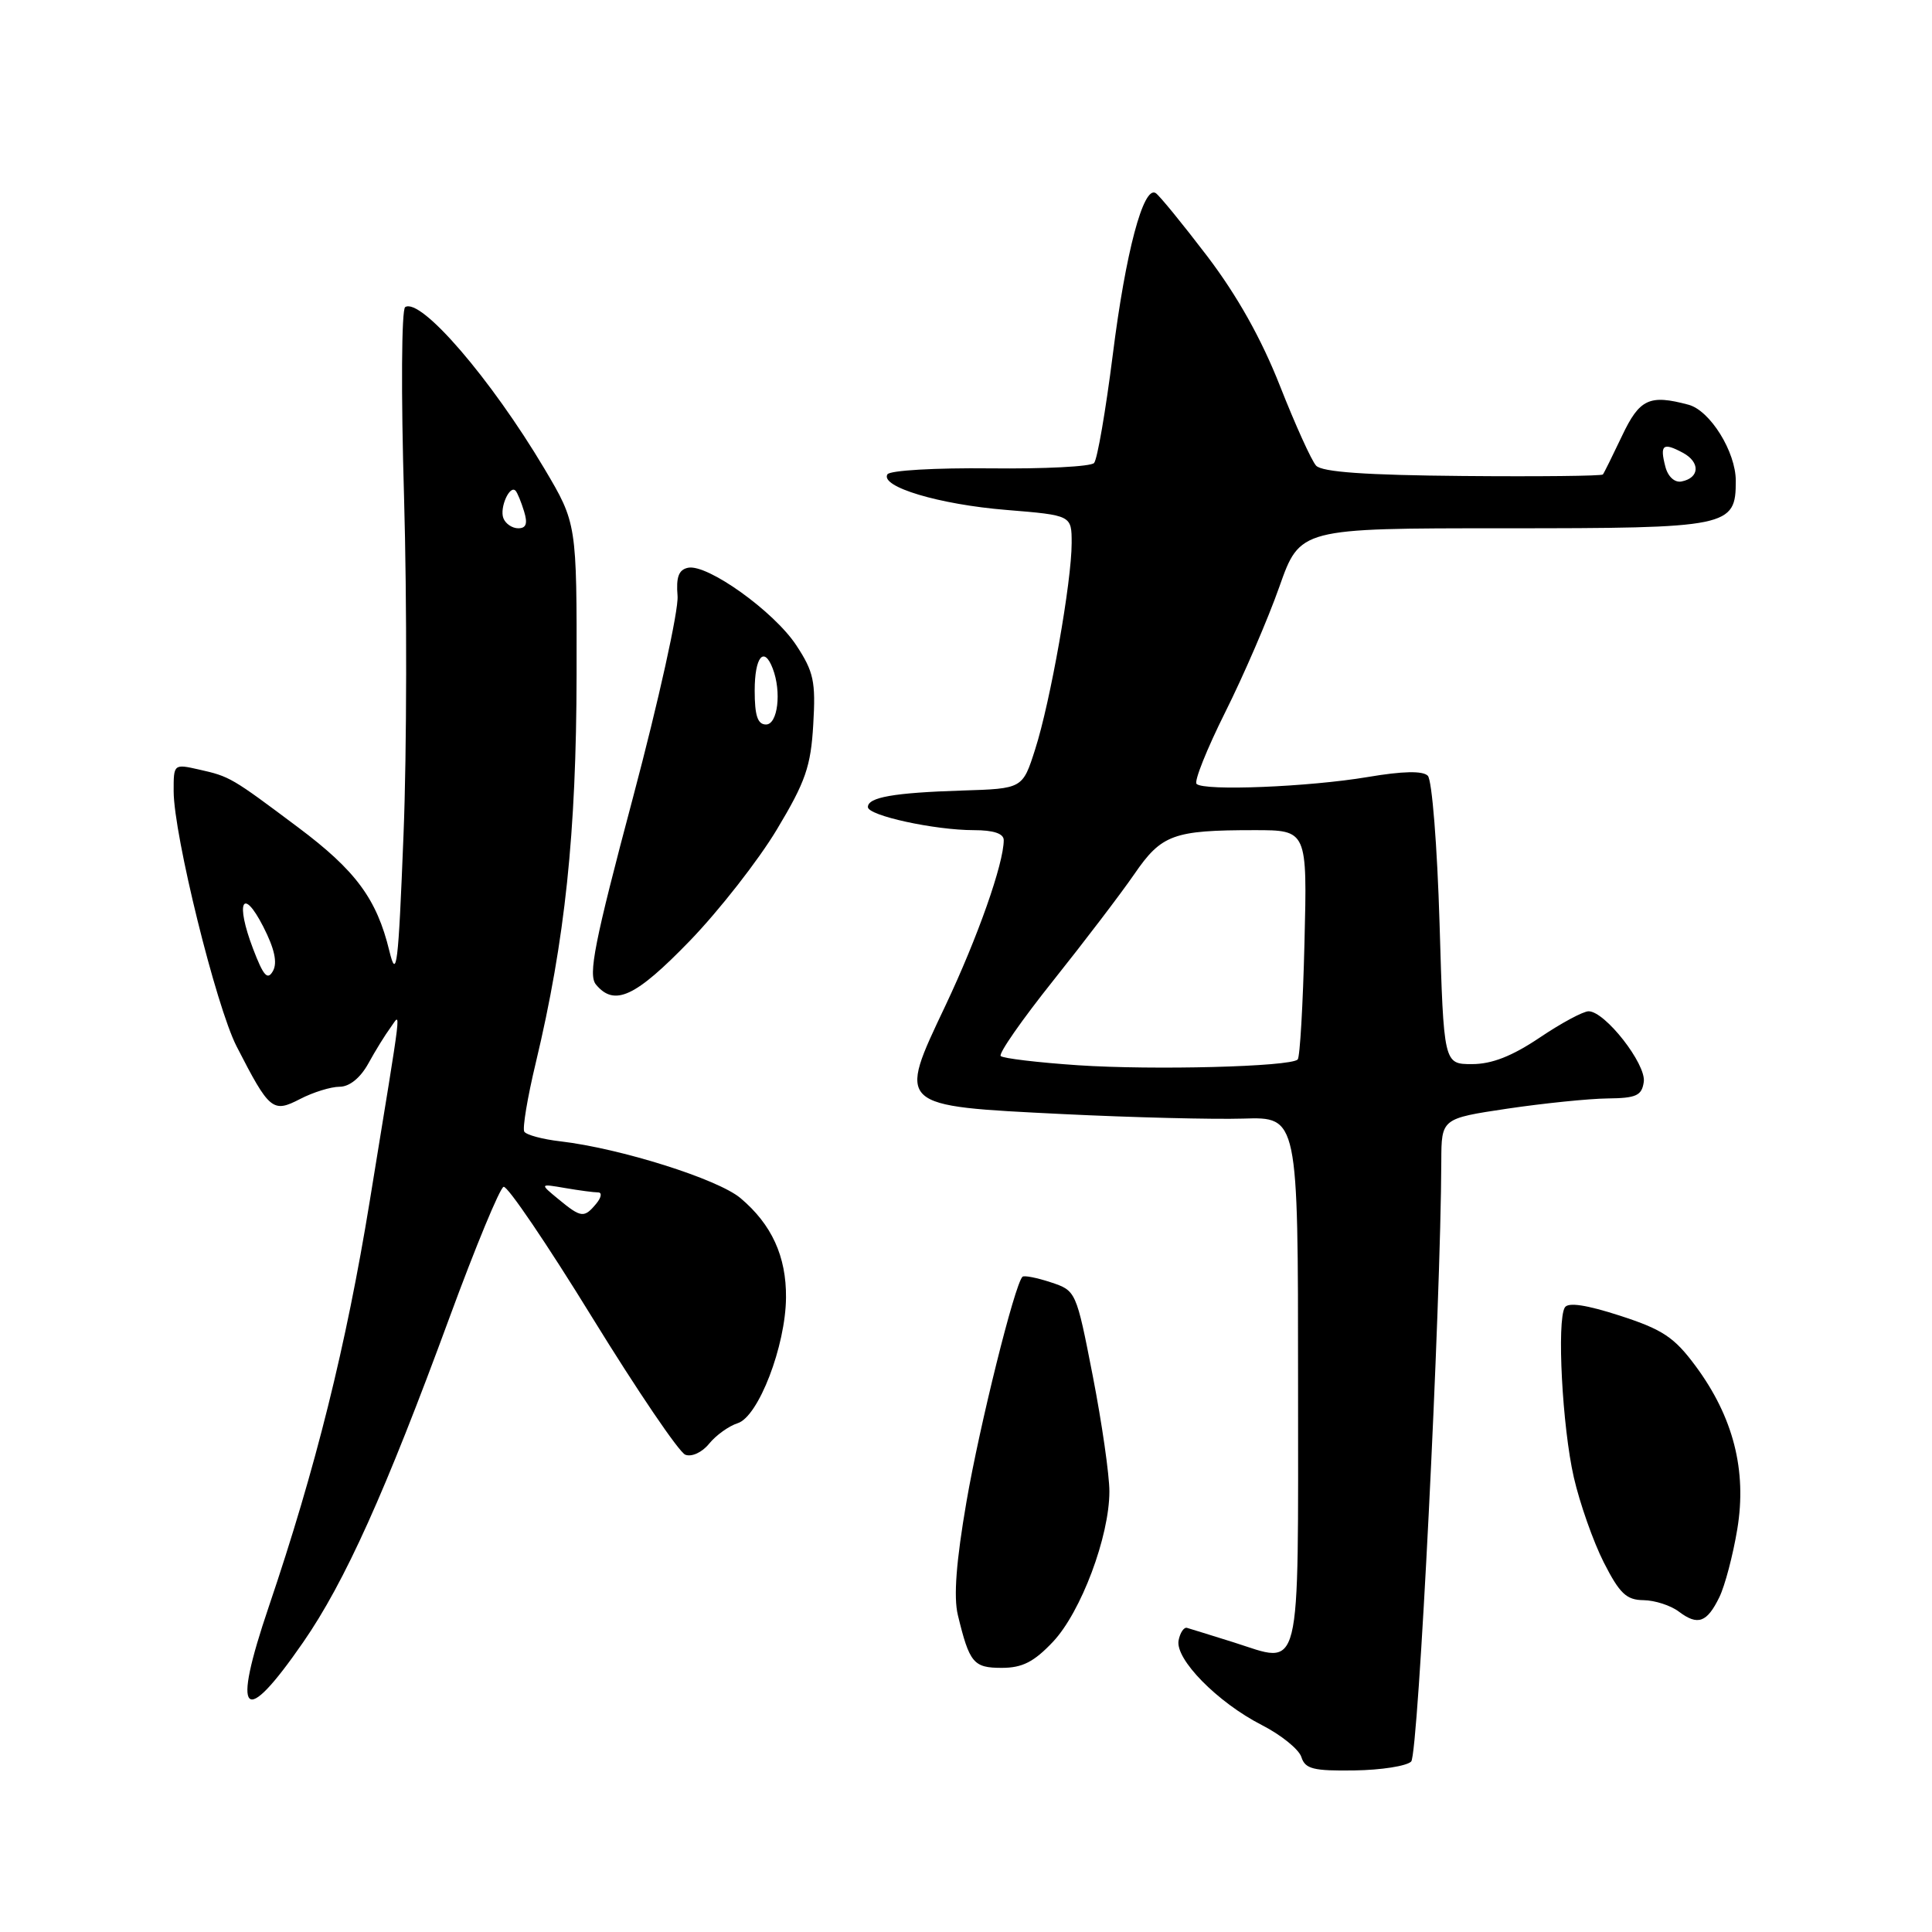 <?xml version="1.0" encoding="UTF-8" standalone="no"?>
<!DOCTYPE svg PUBLIC "-//W3C//DTD SVG 1.1//EN" "http://www.w3.org/Graphics/SVG/1.1/DTD/svg11.dtd" >
<svg xmlns="http://www.w3.org/2000/svg" xmlns:xlink="http://www.w3.org/1999/xlink" version="1.1" viewBox="0 0 256 256">
 <g >
 <path fill="currentColor"
d=" M 186.99 233.41 C 187.94 232.46 190.92 173.02 190.98 153.85 C 191.00 148.21 191.00 148.21 199.75 146.90 C 204.56 146.19 210.53 145.58 213.00 145.55 C 216.82 145.51 217.55 145.18 217.81 143.35 C 218.14 140.99 212.67 134.00 210.50 134.00 C 209.78 134.00 206.86 135.57 204.00 137.50 C 200.35 139.95 197.68 141.00 195.05 141.00 C 191.30 141.00 191.30 141.00 190.75 122.40 C 190.44 112.06 189.75 103.35 189.19 102.79 C 188.52 102.12 185.89 102.17 181.23 102.96 C 173.44 104.27 159.52 104.84 158.55 103.87 C 158.20 103.53 159.91 99.26 162.35 94.37 C 164.79 89.49 168.02 82.01 169.52 77.75 C 172.26 70.00 172.26 70.00 199.30 70.00 C 229.19 70.00 230.00 69.83 230.00 63.71 C 230.00 59.87 226.60 54.40 223.74 53.63 C 218.56 52.24 217.25 52.85 214.93 57.75 C 213.69 60.36 212.55 62.67 212.39 62.87 C 212.23 63.07 203.86 63.16 193.80 63.07 C 180.99 62.96 175.17 62.55 174.39 61.70 C 173.78 61.04 171.63 56.28 169.60 51.13 C 167.13 44.86 163.94 39.18 159.96 33.94 C 156.68 29.64 153.61 25.88 153.13 25.58 C 151.50 24.58 149.15 33.44 147.45 47.00 C 146.51 54.42 145.40 60.88 144.97 61.35 C 144.54 61.83 138.34 62.14 131.18 62.06 C 123.99 61.98 117.91 62.33 117.59 62.85 C 116.58 64.49 124.44 66.85 133.36 67.57 C 142.00 68.28 142.00 68.28 142.00 71.96 C 142.00 77.06 139.18 93.02 137.16 99.30 C 135.50 104.50 135.50 104.50 127.50 104.75 C 118.43 105.04 115.00 105.64 115.00 106.94 C 115.00 108.07 123.84 110.00 129.05 110.00 C 131.65 110.00 133.00 110.45 133.00 111.32 C 133.00 114.42 129.56 124.19 125.28 133.24 C 118.90 146.70 118.72 146.52 140.81 147.62 C 149.99 148.07 160.76 148.34 164.75 148.22 C 172.00 147.99 172.00 147.99 172.00 183.03 C 172.00 222.87 172.59 220.50 163.41 217.60 C 160.45 216.67 157.69 215.82 157.28 215.70 C 156.87 215.59 156.37 216.34 156.17 217.36 C 155.69 219.84 161.32 225.57 167.18 228.57 C 169.75 229.88 172.12 231.80 172.44 232.82 C 172.94 234.40 174.02 234.67 179.47 234.59 C 183.01 234.54 186.39 234.01 186.99 233.41 Z  M 40.17 217.61 C 45.70 209.62 51.06 197.71 59.58 174.53 C 63.01 165.20 66.23 157.42 66.73 157.26 C 67.23 157.09 72.51 164.88 78.47 174.57 C 84.43 184.25 89.98 192.44 90.81 192.76 C 91.66 193.08 93.03 192.45 93.96 191.30 C 94.87 190.18 96.58 188.95 97.75 188.58 C 100.50 187.71 104.10 178.34 104.15 171.94 C 104.20 166.48 102.25 162.23 98.11 158.75 C 95.11 156.23 82.21 152.16 74.23 151.23 C 71.88 150.96 69.74 150.38 69.47 149.95 C 69.21 149.52 69.89 145.42 70.99 140.84 C 74.87 124.62 76.37 110.39 76.40 89.42 C 76.43 69.35 76.43 69.35 72.14 62.11 C 65.05 50.19 55.77 39.41 53.69 40.69 C 53.20 41.00 53.13 52.09 53.54 65.92 C 53.93 79.49 53.91 99.58 53.47 110.55 C 52.78 128.06 52.55 129.95 51.59 126.00 C 49.92 119.11 47.14 115.35 39.50 109.63 C 30.69 103.03 30.47 102.89 26.38 101.97 C 23.02 101.21 23.00 101.23 23.01 104.86 C 23.03 110.66 28.63 133.34 31.35 138.65 C 35.71 147.15 36.14 147.50 39.77 145.62 C 41.49 144.73 43.84 144.00 45.00 144.00 C 46.30 144.00 47.74 142.84 48.80 140.93 C 49.73 139.23 51.05 137.10 51.73 136.18 C 53.16 134.24 53.44 131.86 48.99 159.17 C 45.87 178.31 41.83 194.56 35.61 212.91 C 30.66 227.50 32.22 229.11 40.17 217.61 Z  M 139.53 217.54 C 143.24 213.60 147.00 203.59 147.00 197.62 C 147.00 195.43 146.01 188.55 144.80 182.33 C 142.60 171.06 142.58 171.02 139.23 169.91 C 137.38 169.30 135.69 168.97 135.48 169.18 C 134.44 170.23 129.81 188.83 128.06 199.00 C 126.70 206.90 126.34 211.59 126.92 214.00 C 128.46 220.37 128.99 221.00 132.74 221.00 C 135.46 221.00 137.00 220.22 139.53 217.54 Z  M 227.83 211.62 C 228.56 210.12 229.63 206.07 230.20 202.62 C 231.49 194.85 229.67 187.75 224.67 181.00 C 221.85 177.19 220.31 176.17 214.67 174.34 C 210.22 172.90 207.79 172.53 207.35 173.24 C 206.27 174.99 207.01 189.08 208.54 195.76 C 209.33 199.20 211.11 204.26 212.50 207.01 C 214.60 211.14 215.50 212.01 217.77 212.03 C 219.27 212.05 221.38 212.73 222.46 213.55 C 224.97 215.44 226.18 215.01 227.83 211.62 Z  M 91.41 124.66 C 95.31 120.62 100.50 113.98 102.94 109.91 C 106.74 103.58 107.44 101.56 107.76 96.00 C 108.10 90.30 107.82 89.01 105.51 85.50 C 102.55 81.01 93.73 74.70 91.17 75.23 C 89.93 75.49 89.57 76.46 89.78 78.98 C 89.93 80.85 87.28 92.85 83.88 105.65 C 78.75 124.93 77.91 129.19 78.97 130.46 C 81.42 133.41 84.20 132.11 91.41 124.66 Z  M 142.83 141.15 C 137.52 140.79 132.91 140.24 132.60 139.93 C 132.28 139.62 135.42 135.12 139.56 129.93 C 143.70 124.74 148.53 118.40 150.30 115.83 C 153.91 110.57 155.47 110.00 166.23 110.00 C 173.22 110.00 173.22 110.00 172.85 124.92 C 172.65 133.13 172.25 140.09 171.95 140.39 C 170.99 141.35 152.82 141.82 142.83 141.15 Z  M 220.67 61.84 C 219.91 58.93 220.35 58.58 222.98 59.99 C 225.32 61.24 225.23 63.33 222.80 63.80 C 221.90 63.97 221.01 63.16 220.67 61.84 Z  M 74.00 158.90 C 71.50 156.84 71.50 156.84 74.88 157.42 C 76.73 157.74 78.70 158.00 79.25 158.00 C 79.80 158.00 79.69 158.67 79.00 159.50 C 77.40 161.42 77.01 161.38 74.00 158.90 Z  M 33.53 125.71 C 31.17 119.53 32.14 117.43 34.88 122.78 C 36.38 125.71 36.78 127.56 36.17 128.66 C 35.45 129.94 34.91 129.33 33.53 125.71 Z  M 66.70 68.66 C 66.17 67.28 67.55 64.19 68.32 65.03 C 68.56 65.29 69.06 66.51 69.44 67.75 C 69.94 69.37 69.73 70.00 68.67 70.00 C 67.87 70.00 66.98 69.40 66.70 68.66 Z  M 100.00 91.50 C 100.00 87.04 101.23 85.54 102.39 88.58 C 103.58 91.67 103.06 96.00 101.50 96.00 C 100.39 96.00 100.00 94.83 100.00 91.50 Z "/>
</g>
</svg>